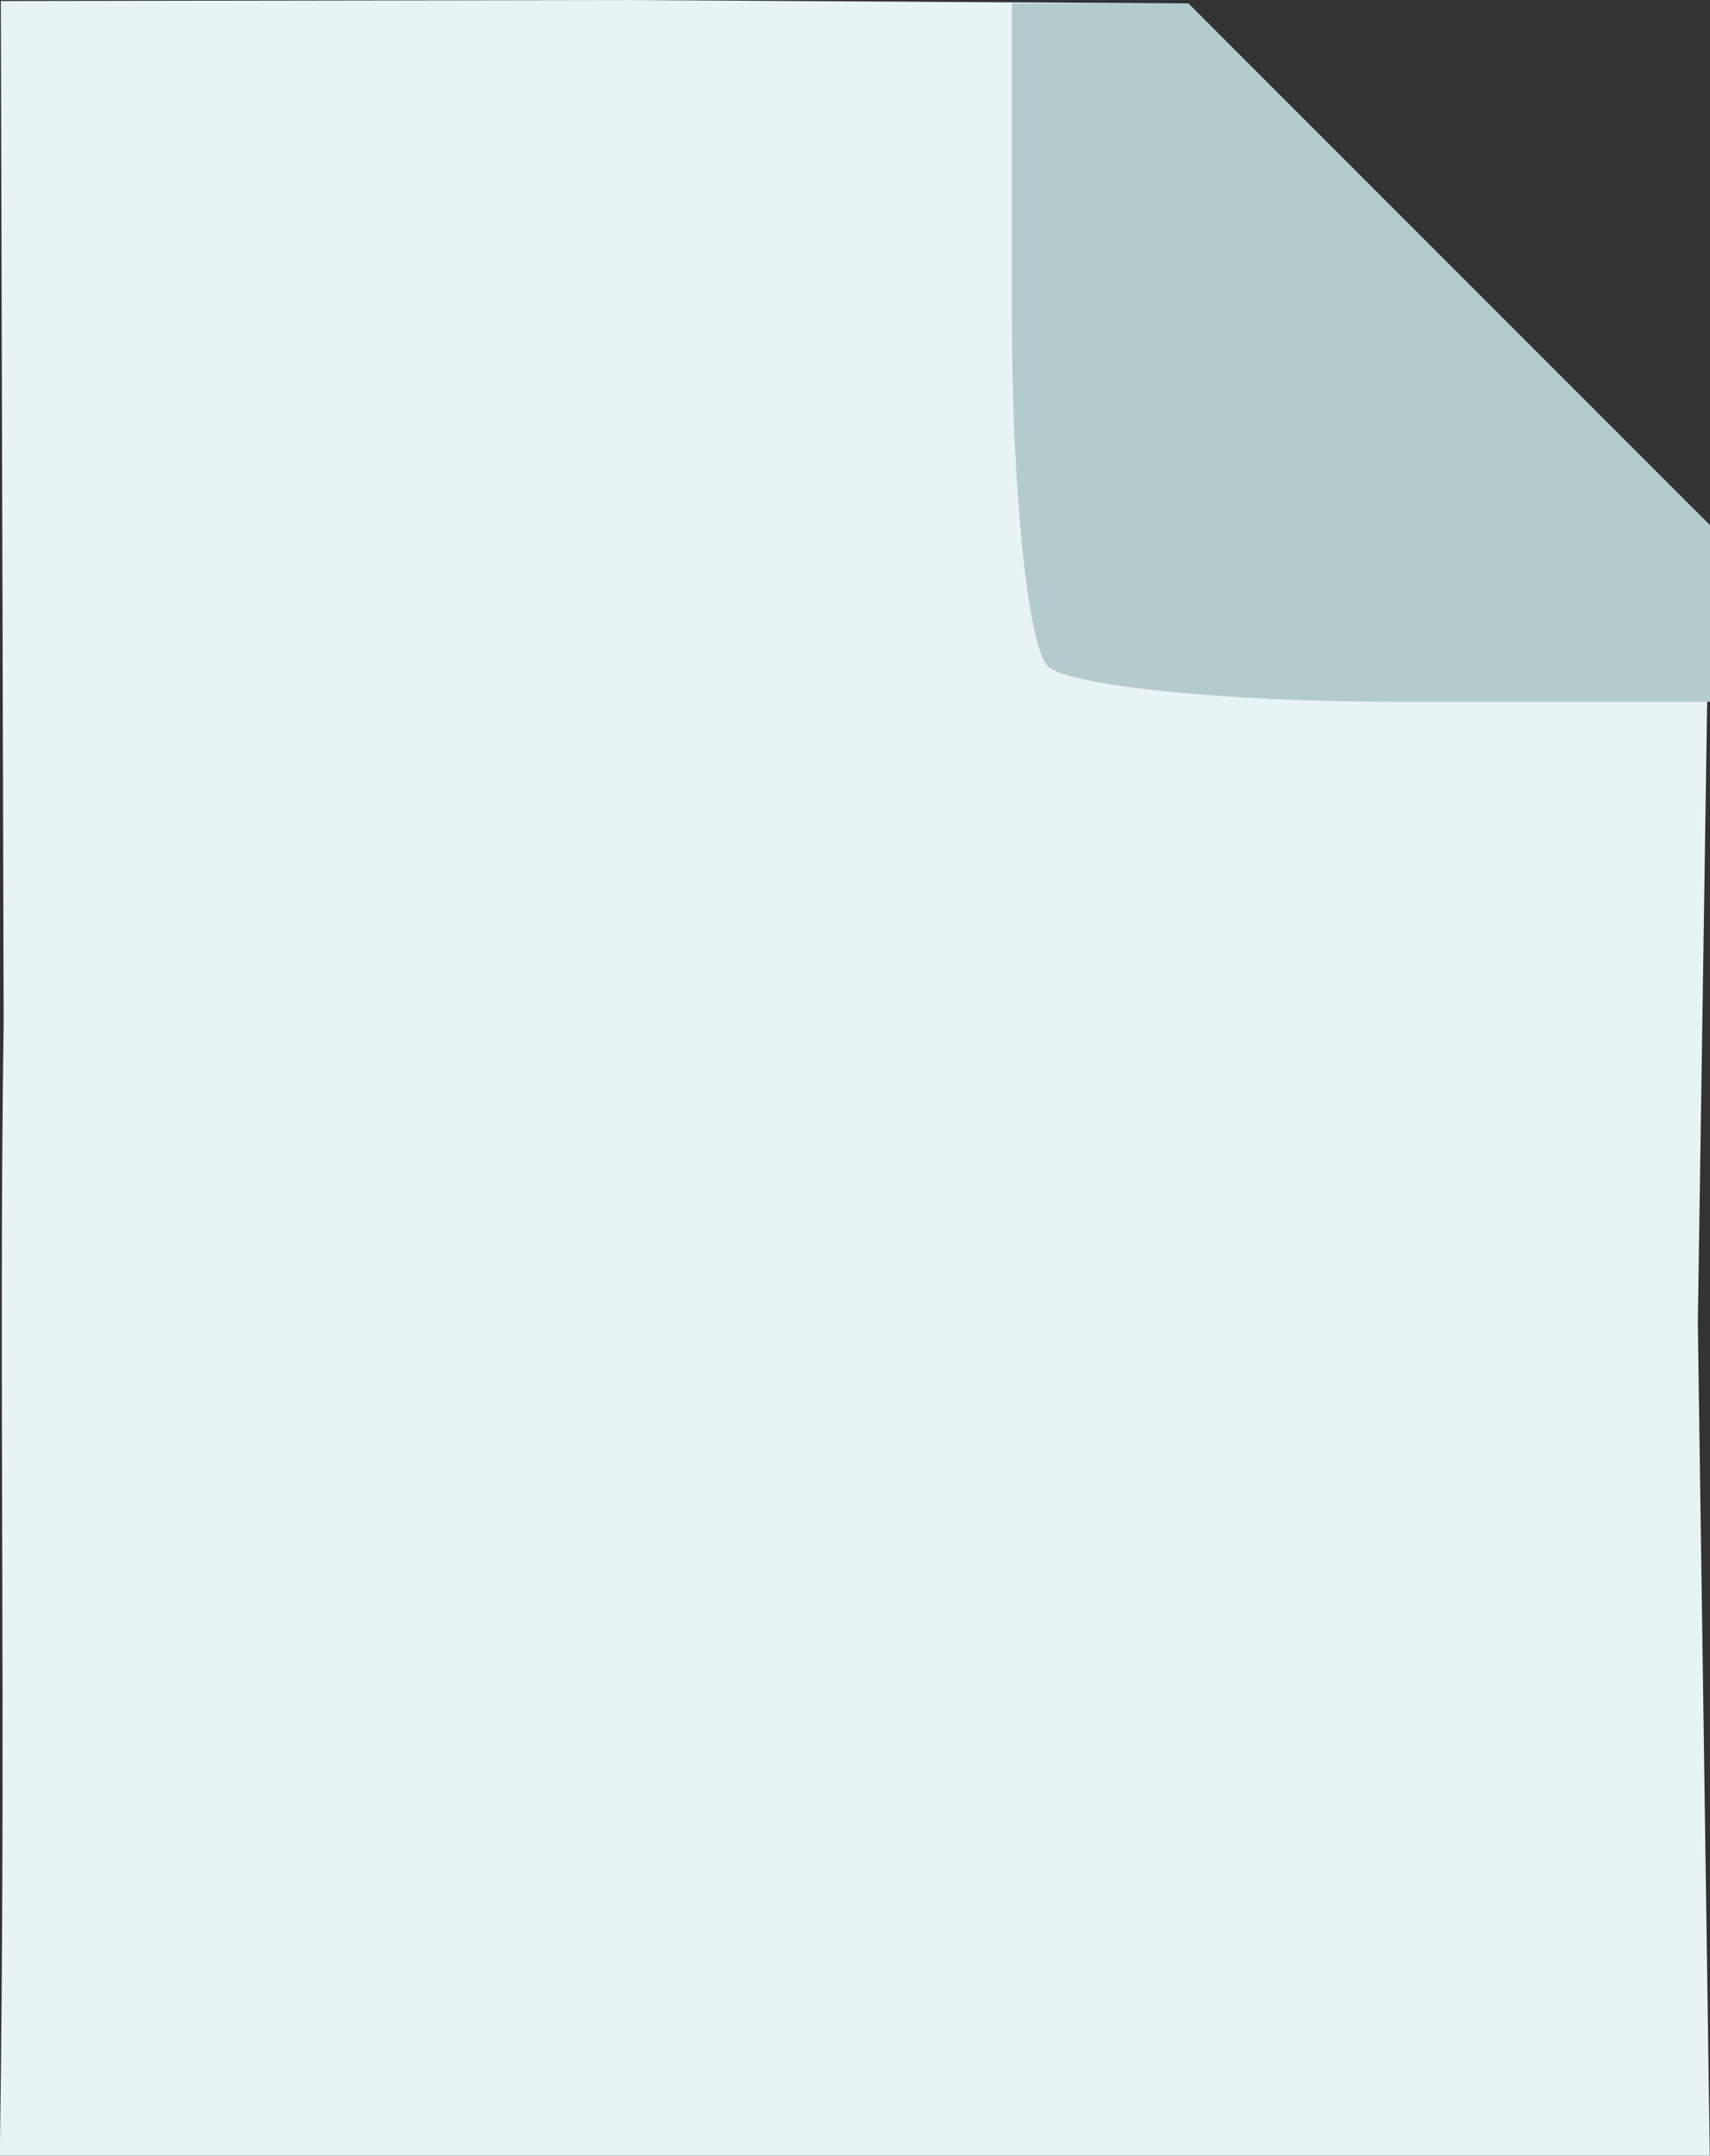 <?xml version="1.0" encoding="UTF-8" standalone="no"?>
<svg
   xmlns:dc="http://purl.org/dc/elements/1.1/"
   xmlns:cc="http://creativecommons.org/ns#"
   xmlns:rdf="http://www.w3.org/1999/02/22-rdf-syntax-ns#"
   xmlns:svg="http://www.w3.org/2000/svg"
   xmlns="http://www.w3.org/2000/svg"
   xmlns:sodipodi="http://sodipodi.sourceforge.net/DTD/sodipodi-0.dtd"
   xmlns:inkscape="http://www.inkscape.org/namespaces/inkscape"
   width="8.426mm"
   height="10.619mm"
   viewBox="0 0 8.426 10.619"
   version="1.1"
   id="svg8"
   inkscape:version="1.0.2-2 (e86c870879, 2021-01-15)"
   sodipodi:docname="newFile.svg">
  <rect x="0" y="0" width="8.426" height="10.619" fill="#333333" stroke="none"/>
  <defs
     id="defs2" />
  <sodipodi:namedview
     id="base"
     pagecolor="#ffffff"
     bordercolor="#666666"
     borderopacity="1.0"
     inkscape:pageopacity="0.0"
     inkscape:pageshadow="2"
     inkscape:zoom="16"
     inkscape:cx="29.178747"
     inkscape:cy="23.099199"
     inkscape:document-units="mm"
     inkscape:current-layer="layer1"
     inkscape:document-rotation="0"
     showgrid="false"
     inkscape:window-width="1827"
     inkscape:window-height="1024"
     inkscape:window-x="93"
     inkscape:window-y="0"
     inkscape:window-maximized="0" />
  <g
     inkscape:label="Warstwa 1"
     inkscape:groupmode="layer"
     id="layer1"
     transform="translate(-80.537,-104.112)">
    <g
       id="g298"
       transform="translate(-10.337,2.619)">
      <path
         style="fill:#e8f4f4;stroke-width:0.265"
         d="m 90.892,106.529 -0.014,-5.031 3.074,-0.005 2.777,0.017 1.274,1.301 1.296,1.27 -0.059,3.929 0.059,4.103 -4.177,10e-6 -4.249,-2.8e-4 c 0.032,-2.069 -0.006,-3.905 0.019,-5.583 z"
         id="path302"
         sodipodi:nodetypes="cccccccccccc" />
      <path
         style="fill:#b4cbcd;stroke-width:0.265"
         d="m 96.036,104.773 c -0.097,-0.097 -0.176,-0.871 -0.176,-1.72 v -1.543 h 0.435 0.435 l 1.285,1.285 1.285,1.285 v 0.435 0.435 h -1.543 c -0.849,0 -1.623,-0.079 -1.72,-0.176 z"
         id="path300" />
    </g>
  </g>
</svg>
